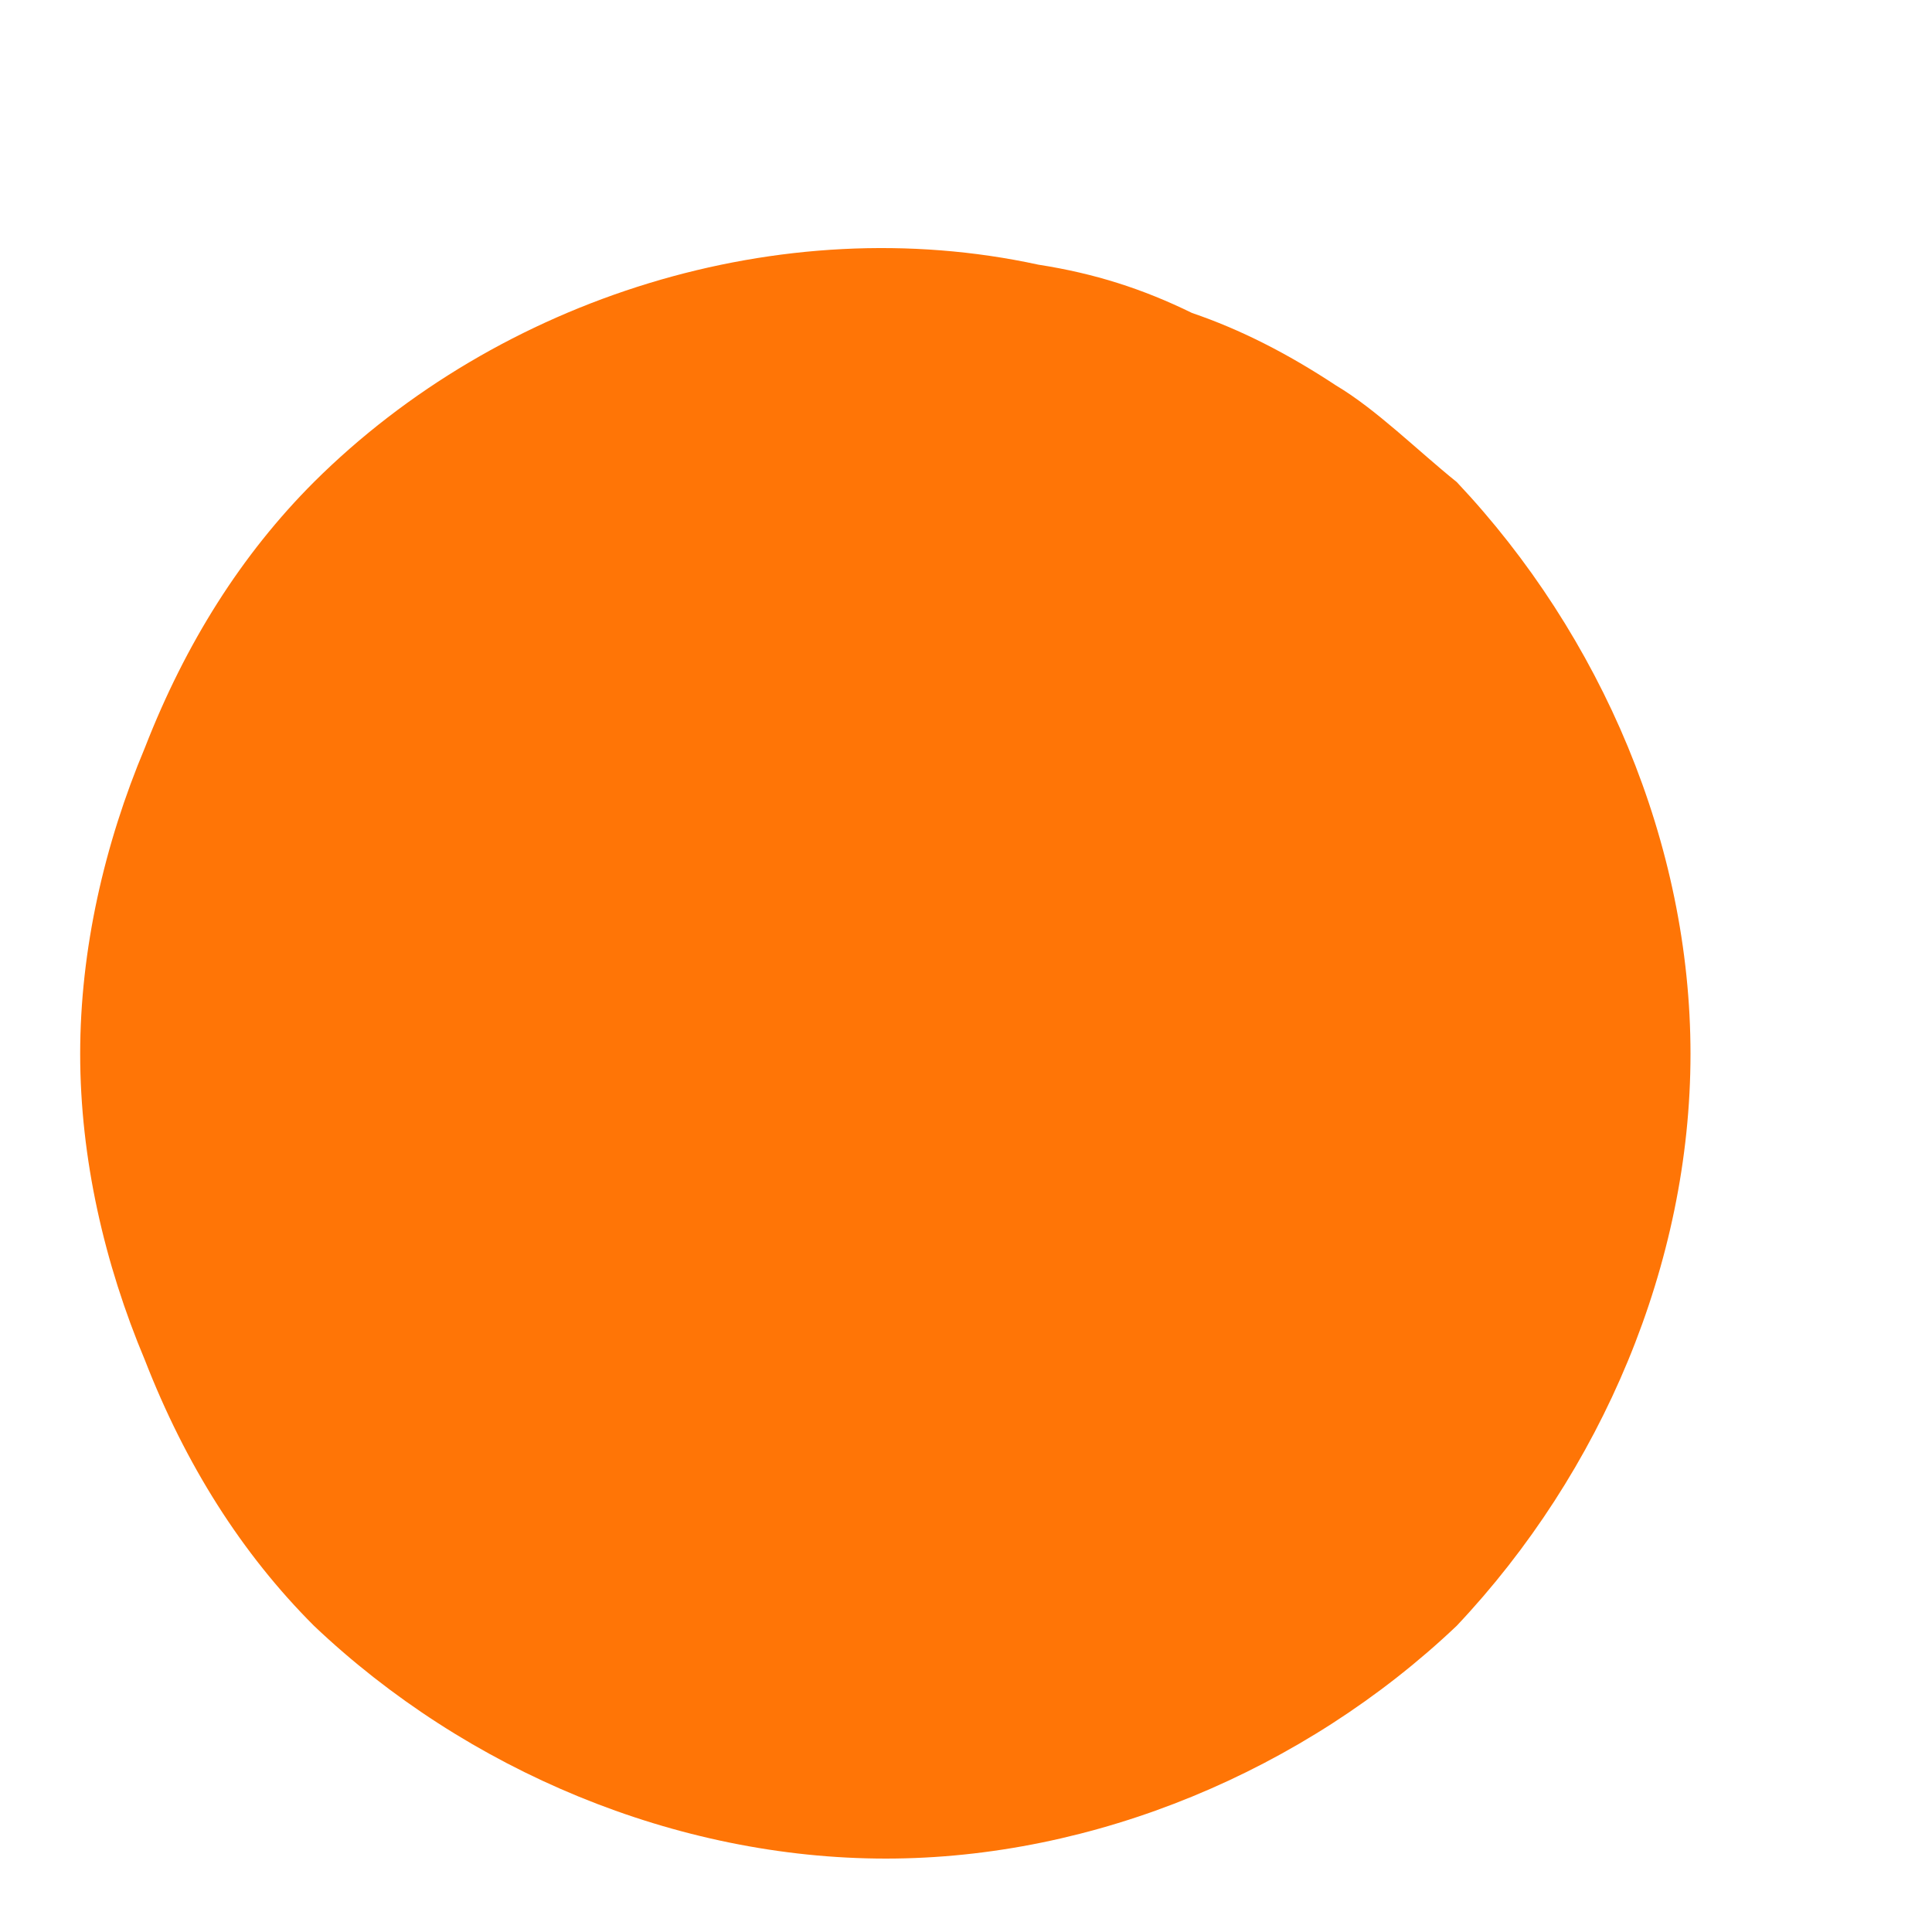 <?xml version="1.0" encoding="UTF-8" standalone="no"?><svg width='2' height='2' viewBox='0 0 2 2' fill='none' xmlns='http://www.w3.org/2000/svg'>
<path d='M0.917 1.924C0.7 1.924 0.483 1.833 0.325 1.683C0.25 1.608 0.192 1.516 0.15 1.408C0.108 1.308 0.083 1.199 0.083 1.091C0.083 0.983 0.108 0.874 0.15 0.774C0.192 0.666 0.25 0.574 0.325 0.499C0.517 0.308 0.808 0.216 1.075 0.274C1.133 0.283 1.183 0.299 1.234 0.324C1.284 0.341 1.333 0.366 1.383 0.399C1.425 0.424 1.467 0.466 1.508 0.499C1.658 0.658 1.75 0.874 1.75 1.091C1.75 1.308 1.658 1.524 1.508 1.683C1.35 1.833 1.133 1.924 0.917 1.924Z' fill='#FF7506'/>
</svg>
